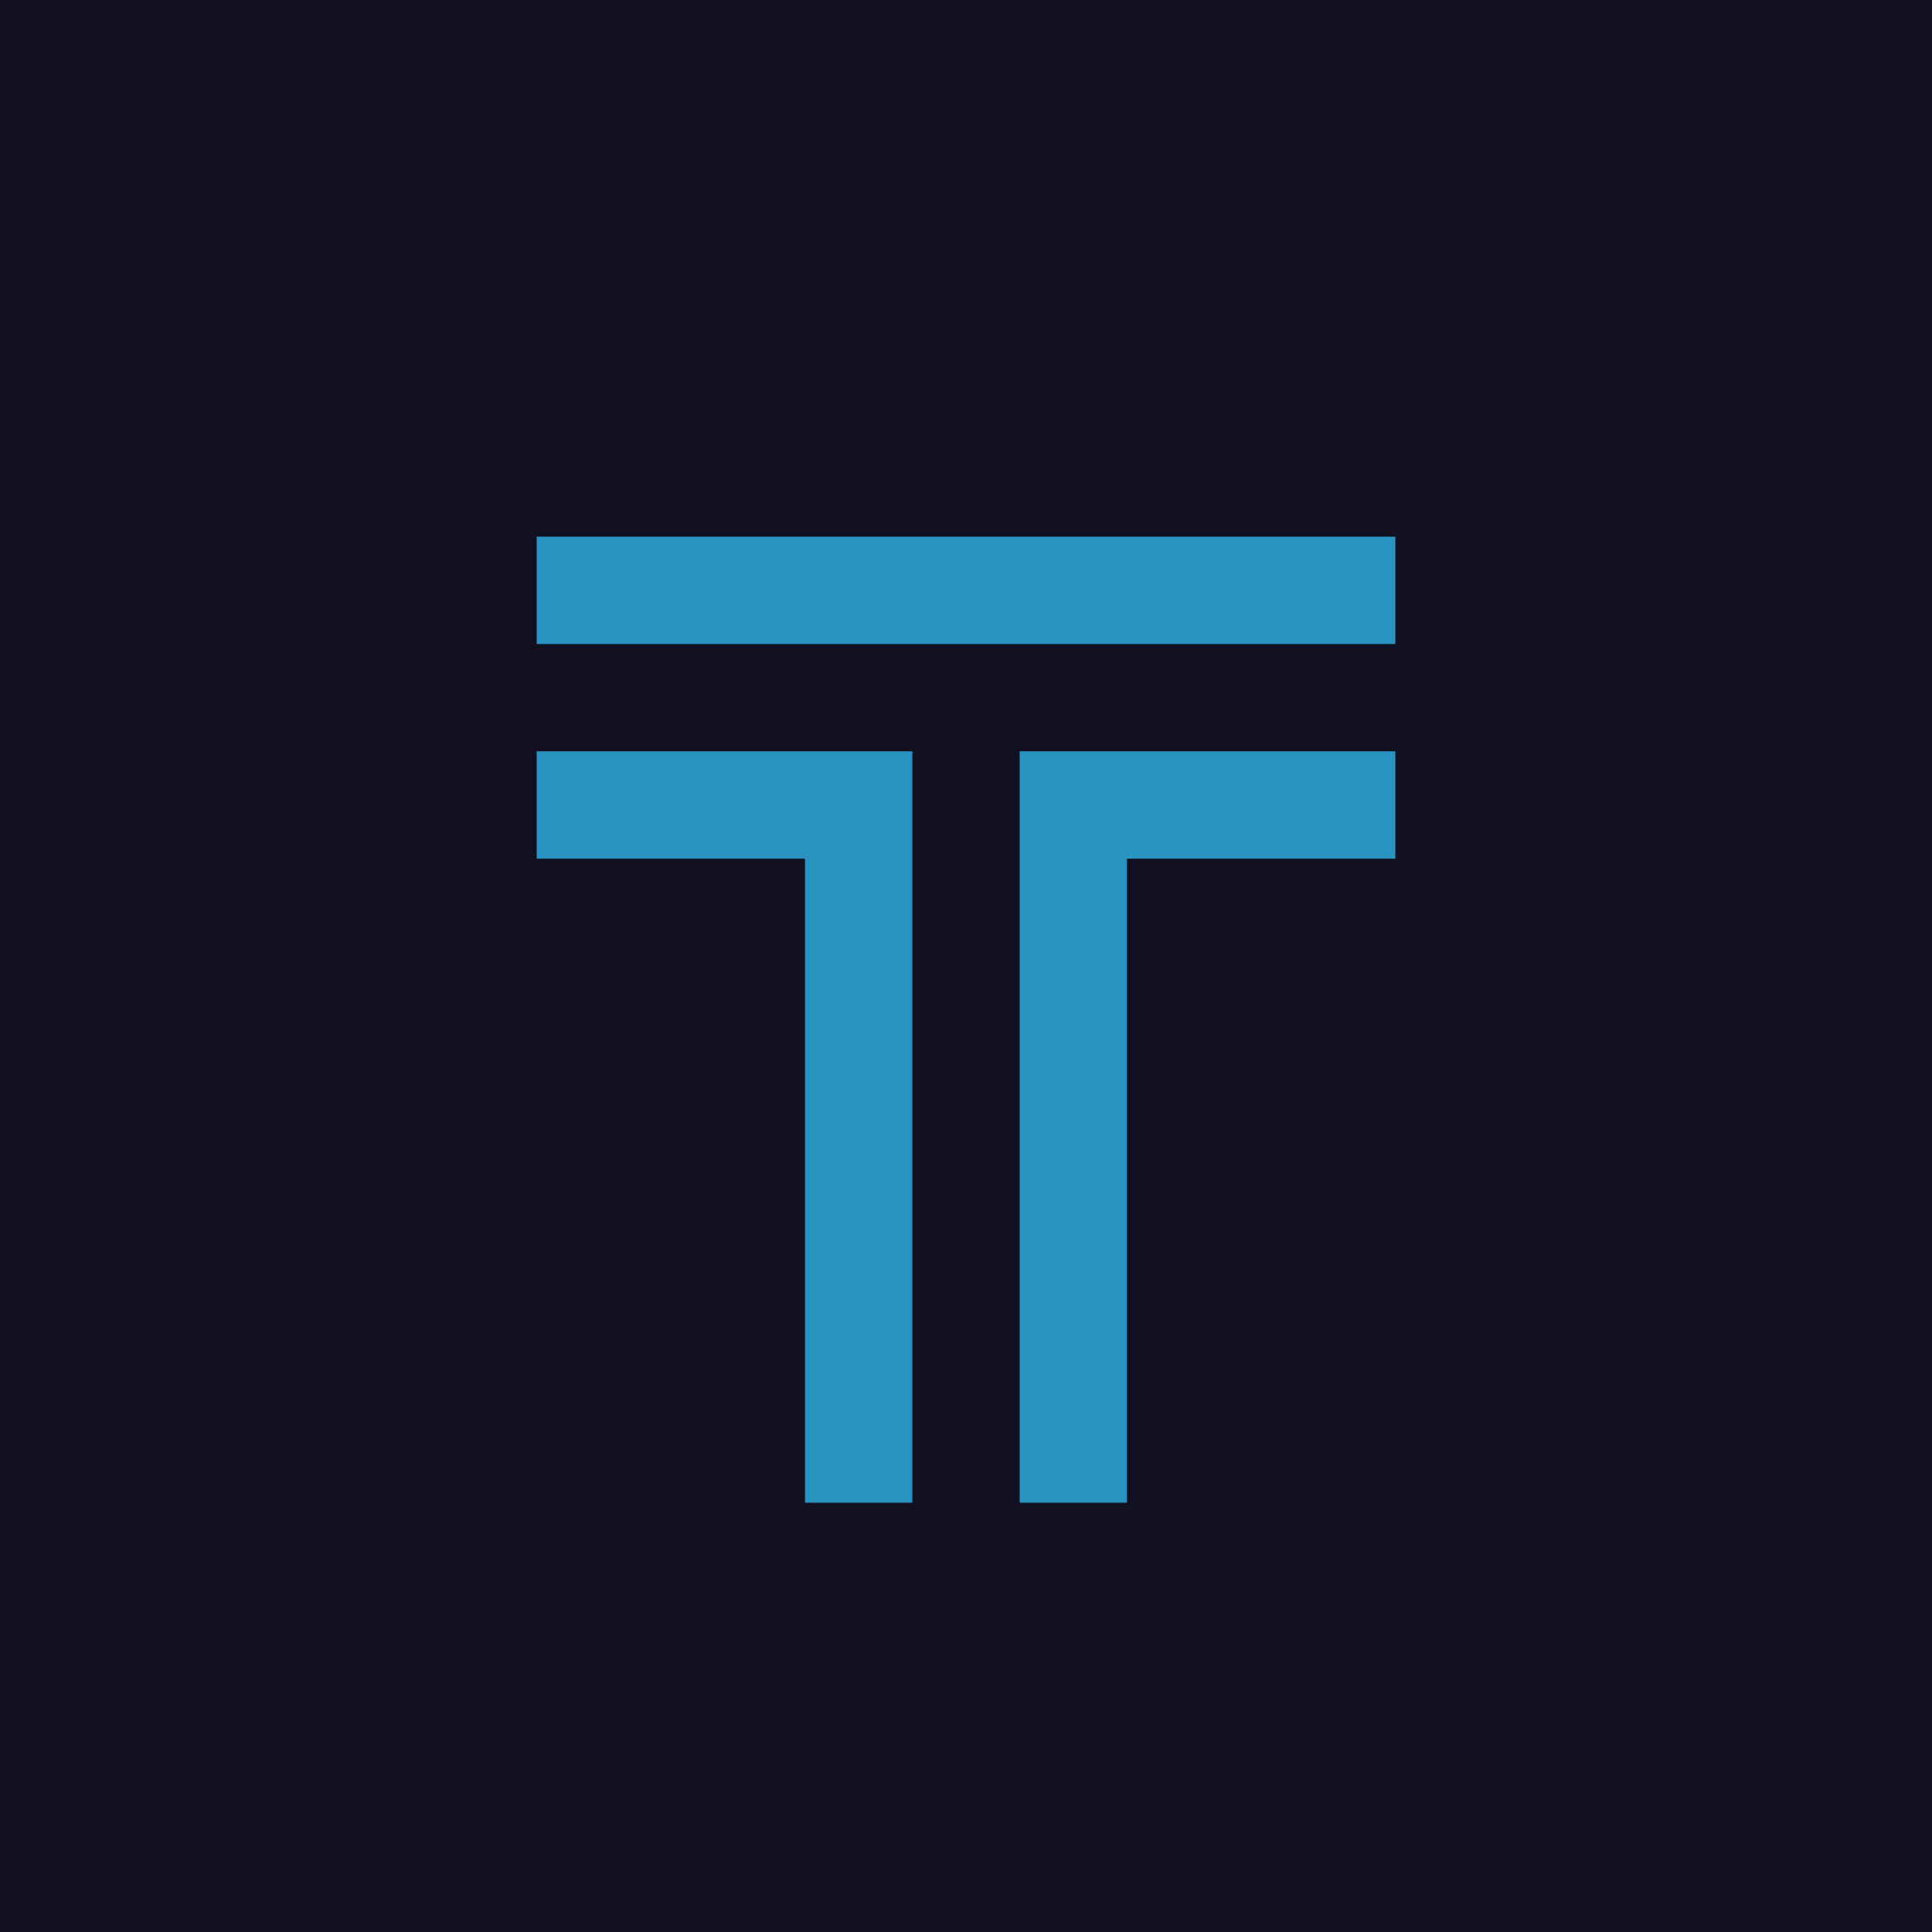 <!-- by TradingView --><svg width="18" height="18" viewBox="0 0 18 18" xmlns="http://www.w3.org/2000/svg"><path fill="#121121" d="M0 0h18v18H0z"/><path d="M13 5v1H5V5h8ZM7.5 7H5v1h2.5v6h1V7h-1ZM13 7H9.5v7h1V8H13V7Z" fill="#2A94C0"/></svg>